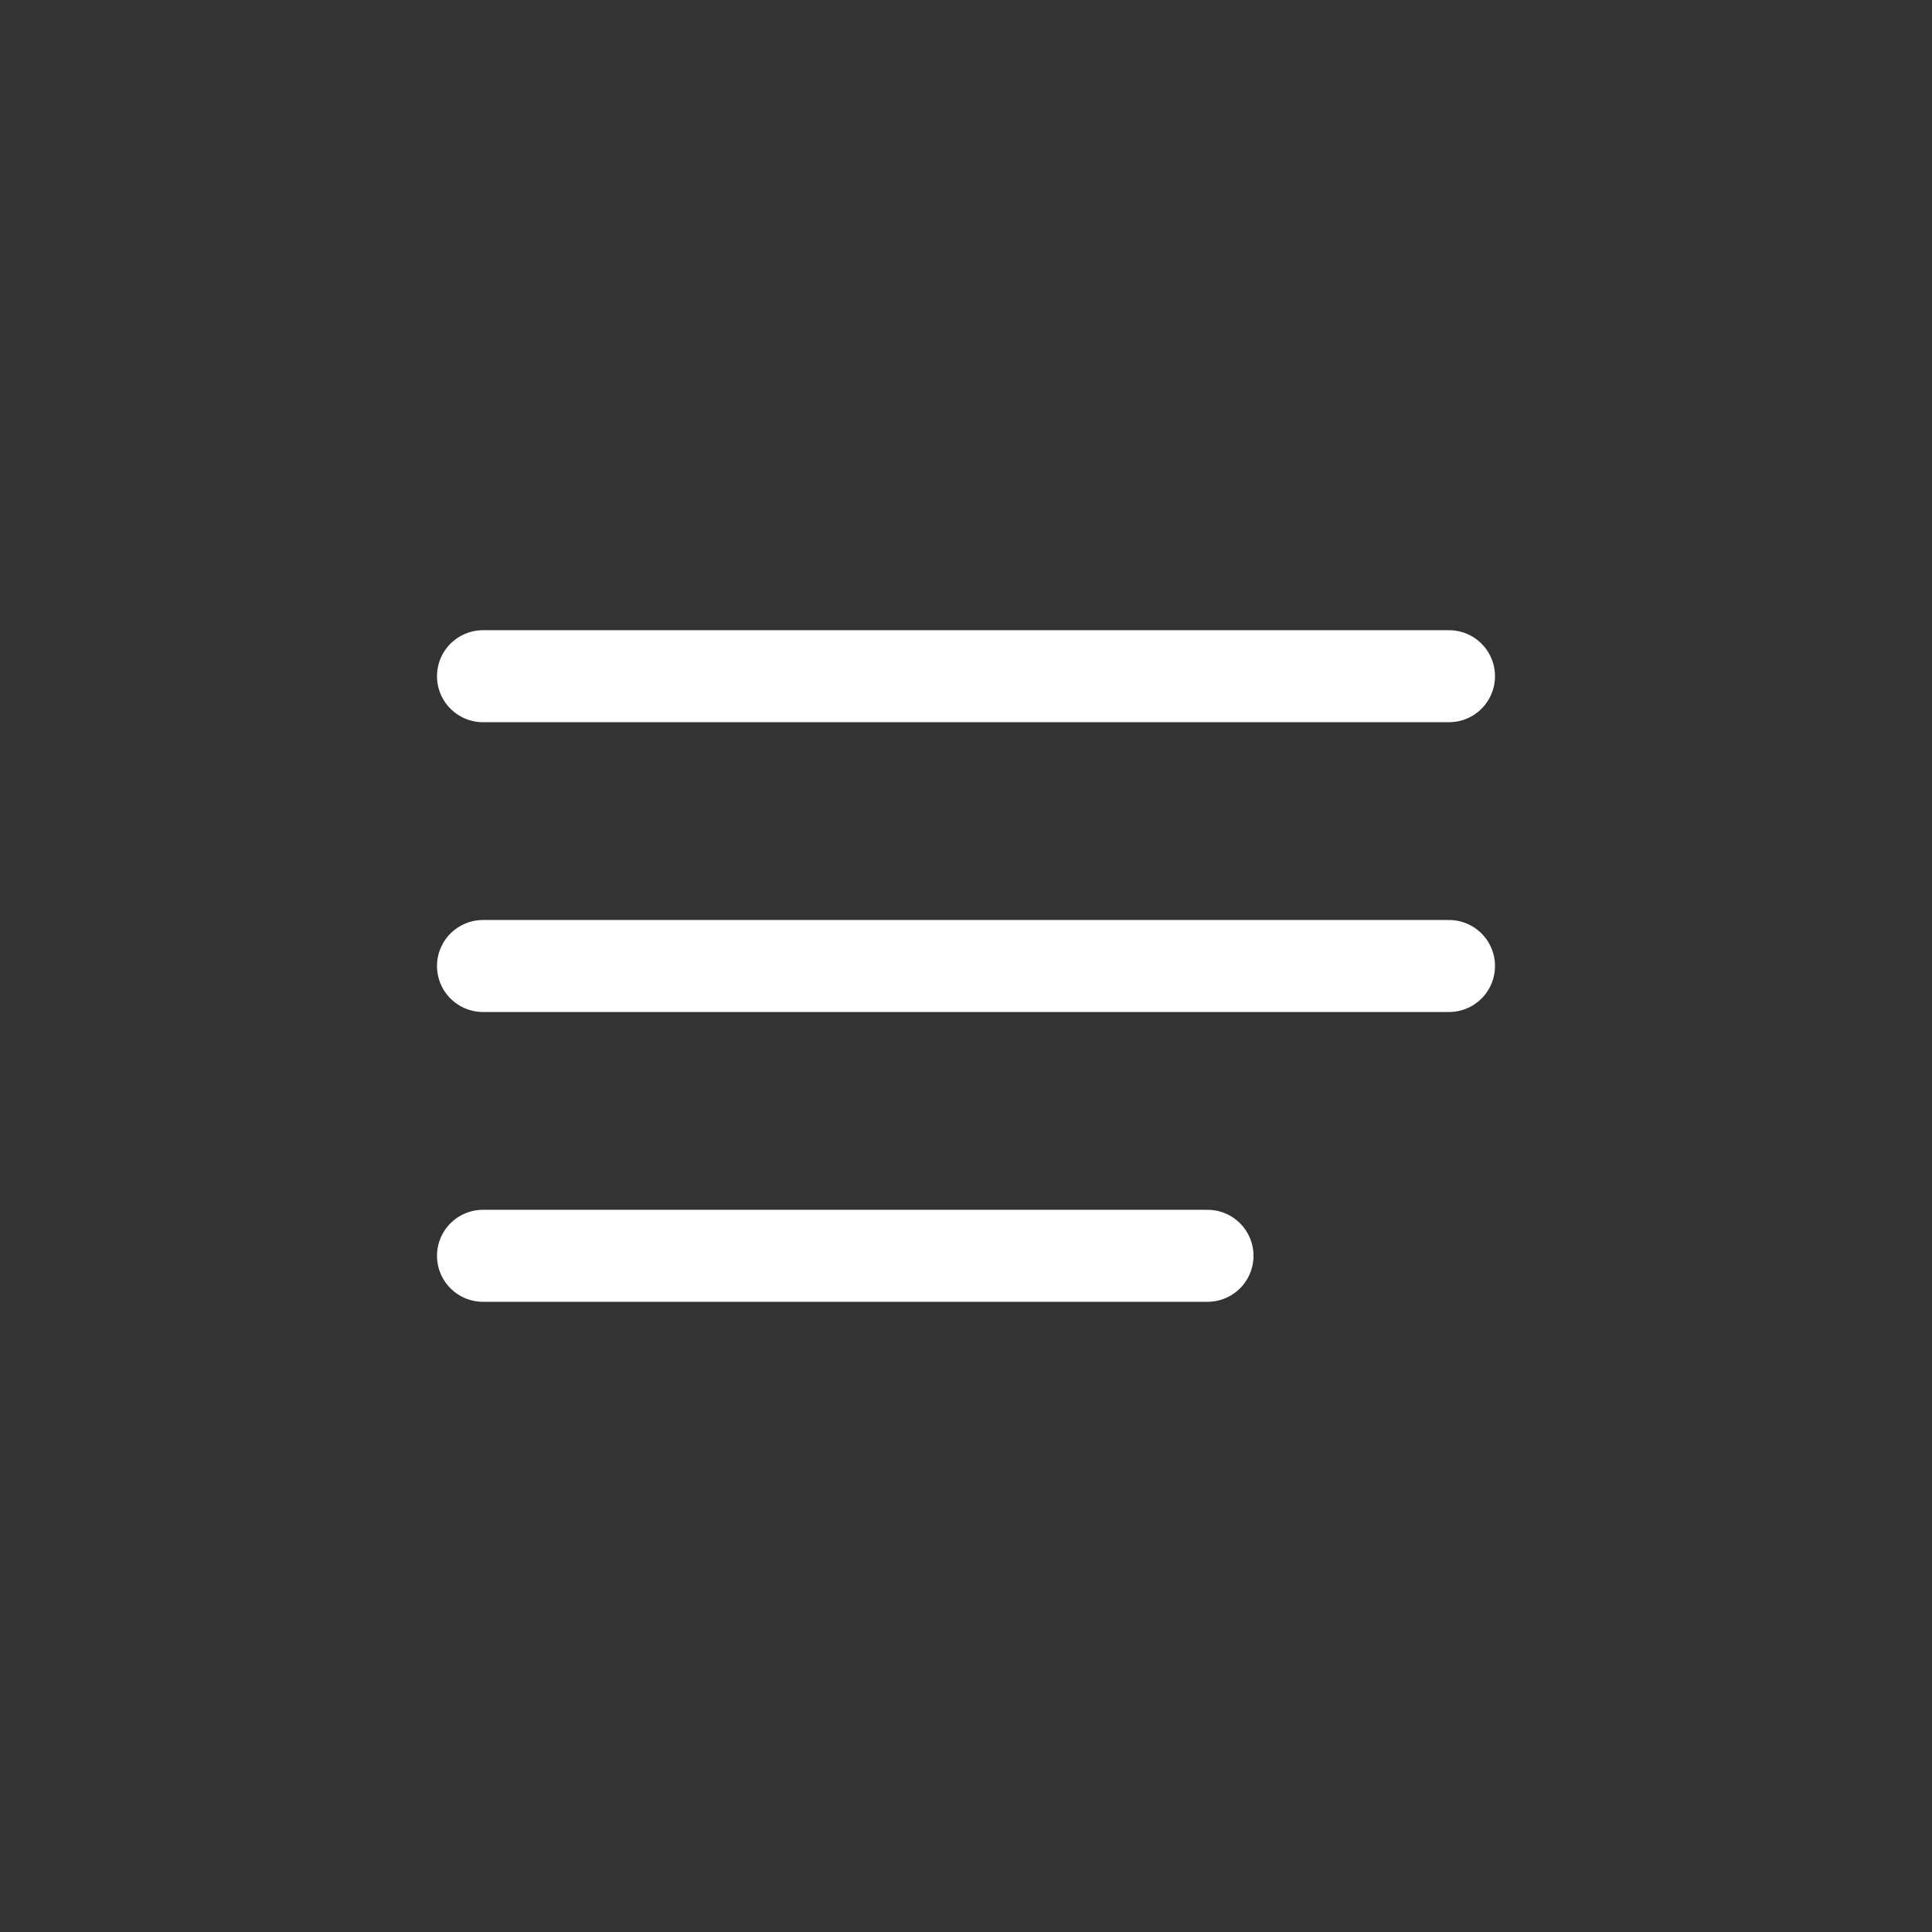 <svg width="42" height="42" viewBox="0 0 42 42" fill="none" xmlns="http://www.w3.org/2000/svg">
<rect x="0" y="0" width="42" height="42" fill="#333333" stroke="none"/>
<path d="M10.5 14.7H31.5M10.5 21H31.5M10.5 27.3H26.25" stroke="white" stroke-width="2" stroke-linecap="round" stroke-linejoin="round"/>
</svg>
